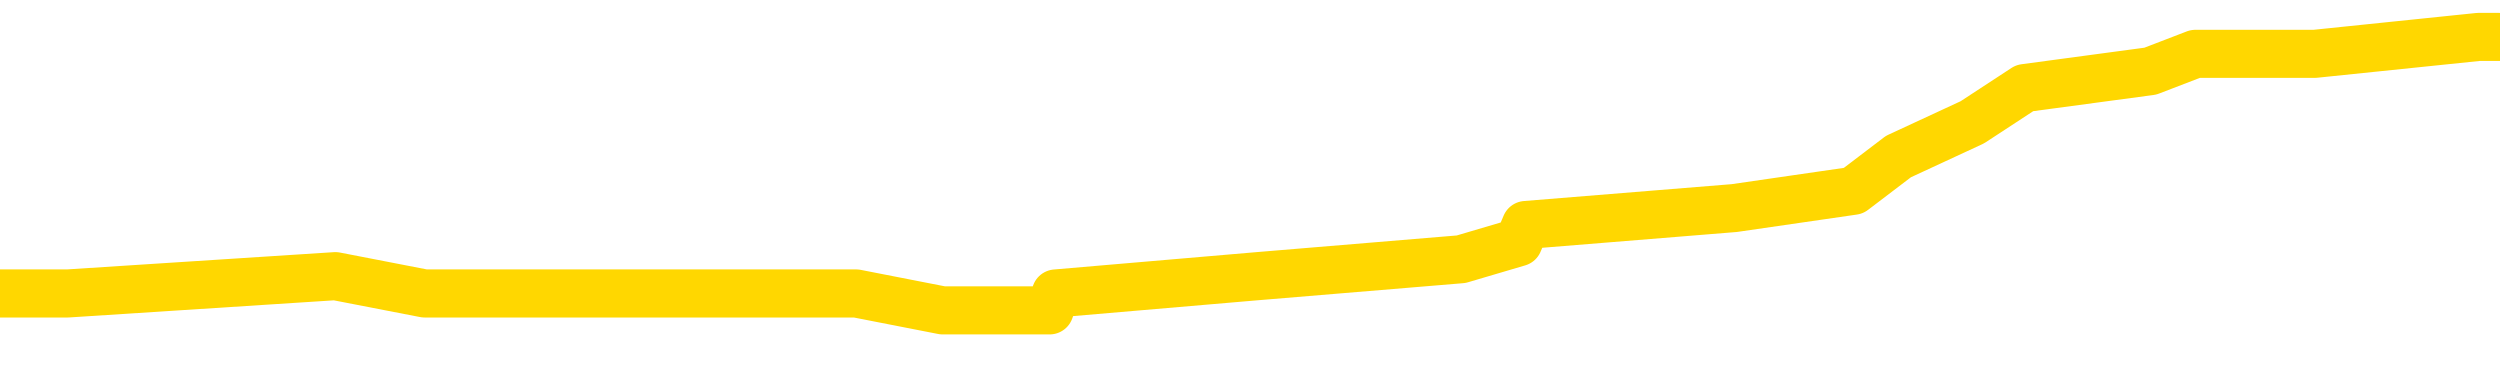 <svg xmlns="http://www.w3.org/2000/svg" version="1.1" viewBox="0 0 6500 1000">
	<path fill="none" stroke="gold" stroke-width="125" stroke-linecap="round" stroke-linejoin="round" d="M0 106321  L-732235 106321 L-732051 106277 L-731560 106188 L-731267 106143 L-730956 106054 L-730721 106010 L-730668 105921 L-730609 105832 L-730455 105787 L-730415 105698 L-730282 105654 L-729990 105610 L-729449 105610 L-728839 105565 L-728791 105565 L-728151 105521 L-728117 105521 L-727592 105521 L-727459 105476 L-727069 105387 L-726741 105298 L-726624 105209 L-726413 105120 L-725696 105120 L-725126 105076 L-725018 105076 L-724844 105032 L-724623 104943 L-724221 104898 L-724195 104809 L-723267 104720 L-723180 104631 L-723098 104542 L-723028 104453 L-722730 104409 L-722578 104320 L-720688 104365 L-720587 104365 L-720325 104365 L-720031 104409 L-719890 104320 L-719641 104320 L-719606 104276 L-719447 104231 L-718984 104142 L-718731 104098 L-718518 104009 L-718267 103964 L-717918 103920 L-716991 103831 L-716897 103742 L-716486 103698 L-715316 103609 L-714126 103564 L-714034 103475 L-714007 103386 L-713741 103297 L-713442 103208 L-713313 103120 L-713276 103031 L-712461 103031 L-712077 103075 L-711016 103120 L-710955 103120 L-710690 104009 L-710219 104854 L-710026 105698 L-709763 106543 L-709426 106499 L-709290 106454 L-708835 106410 L-708092 106365 L-708074 106321 L-707909 106232 L-707841 106232 L-707324 106188 L-706296 106188 L-706100 106143 L-705611 106099 L-705249 106054 L-704840 106054 L-704455 106099 L-702751 106099 L-702653 106099 L-702582 106099 L-702520 106099 L-702336 106054 L-701999 106054 L-701359 106010 L-701282 105965 L-701221 105965 L-701034 105921 L-700954 105921 L-700777 105876 L-700758 105832 L-700528 105832 L-700140 105787 L-699252 105787 L-699212 105743 L-699124 105698 L-699097 105610 L-698089 105565 L-697939 105476 L-697915 105432 L-697782 105387 L-697742 105343 L-696484 105298 L-696426 105298 L-695886 105254 L-695834 105254 L-695787 105254 L-695392 105209 L-695252 105165 L-695052 105120 L-694906 105120 L-694741 105120 L-694464 105165 L-694106 105165 L-693553 105120 L-692908 105076 L-692650 104987 L-692496 104943 L-692095 104898 L-692055 104854 L-691934 104809 L-691872 104854 L-691858 104854 L-691764 104854 L-691471 104809 L-691320 104631 L-690990 104542 L-690912 104453 L-690836 104409 L-690609 104276 L-690543 104187 L-690315 104098 L-690263 104009 L-690098 103964 L-689092 103920 L-688909 103875 L-688358 103831 L-687965 103742 L-687567 103698 L-686717 103609 L-686639 103564 L-686060 103520 L-685619 103520 L-685378 103475 L-685220 103475 L-684820 103386 L-684799 103386 L-684354 103342 L-683949 103297 L-683813 103208 L-683638 103120 L-683501 103031 L-683251 102942 L-682251 102897 L-682169 102853 L-682034 102808 L-681995 102764 L-681105 102719 L-680889 102675 L-680446 102630 L-680329 102586 L-680272 102542 L-679596 102542 L-679495 102497 L-679467 102497 L-678125 102453 L-677719 102408 L-677680 102364 L-676751 102319 L-676653 102275 L-676520 102230 L-676116 102186 L-676090 102141 L-675997 102097 L-675780 102052 L-675369 101963 L-674216 101875 L-673924 101786 L-673895 101697 L-673287 101652 L-673037 101563 L-673017 101519 L-672088 101474 L-672037 101385 L-671914 101341 L-671897 101252 L-671741 101208 L-671566 101119 L-671429 101074 L-671373 101030 L-671265 100985 L-671180 100941 L-670946 100896 L-670871 100852 L-670563 100807 L-670445 100763 L-670275 100718 L-670184 100674 L-670081 100674 L-670058 100630 L-669981 100630 L-669883 100541 L-669516 100496 L-669412 100452 L-668908 100407 L-668456 100363 L-668418 100318 L-668394 100274 L-668353 100229 L-668225 100185 L-668124 100140 L-667682 100096 L-667400 100052 L-666808 100007 L-666677 99963 L-666403 99874 L-666250 99829 L-666097 99785 L-666012 99696 L-665934 99651 L-665748 99607 L-665698 99607 L-665670 99562 L-665590 99518 L-665567 99473 L-665284 99385 L-664680 99296 L-663685 99251 L-663387 99207 L-662653 99162 L-662408 99118 L-662319 99073 L-661741 99029 L-661043 98984 L-660290 98940 L-659972 98895 L-659589 98807 L-659512 98762 L-658878 98718 L-658692 98673 L-658604 98673 L-658475 98673 L-658162 98629 L-658113 98584 L-657971 98540 L-657949 98495 L-656981 98451 L-656436 98406 L-655958 98406 L-655897 98406 L-655573 98406 L-655551 98362 L-655489 98362 L-655279 98317 L-655202 98273 L-655147 98228 L-655125 98184 L-655086 98140 L-655070 98095 L-654313 98051 L-654296 98006 L-653497 97962 L-653344 97917 L-652439 97873 L-651933 97828 L-651704 97739 L-651662 97739 L-651547 97695 L-651371 97650 L-650616 97695 L-650481 97650 L-650317 97606 L-649999 97562 L-649823 97473 L-648801 97384 L-648778 97295 L-648527 97250 L-648314 97161 L-647680 97117 L-647442 97028 L-647409 96939 L-647231 96850 L-647151 96761 L-647061 96717 L-646997 96628 L-646556 96539 L-646533 96494 L-645992 96450 L-645736 96405 L-645241 96361 L-644364 96317 L-644327 96272 L-644275 96228 L-644234 96183 L-644116 96139 L-643840 96094 L-643633 96005 L-643436 95916 L-643412 95827 L-643362 95738 L-643323 95694 L-643245 95650 L-642647 95561 L-642587 95516 L-642484 95472 L-642330 95427 L-641698 95383 L-641017 95338 L-640714 95249 L-640367 95205 L-640170 95160 L-640122 95072 L-639801 95027 L-639174 94983 L-639027 94938 L-638991 94894 L-638933 94849 L-638856 94760 L-638615 94760 L-638527 94716 L-638433 94671 L-638139 94627 L-638004 94582 L-637944 94538 L-637907 94449 L-637635 94449 L-636629 94405 L-636454 94360 L-636403 94360 L-636110 94316 L-635918 94227 L-635585 94182 L-635078 94138 L-634516 94049 L-634501 93960 L-634484 93915 L-634384 93827 L-634269 93738 L-634230 93649 L-634193 93604 L-634127 93604 L-634099 93560 L-633960 93604 L-633667 93604 L-633617 93604 L-633512 93604 L-633247 93560 L-632783 93515 L-632638 93515 L-632583 93426 L-632526 93382 L-632335 93337 L-631970 93293 L-631756 93293 L-631561 93293 L-631503 93293 L-631444 93204 L-631290 93160 L-631021 93115 L-630591 93337 L-630575 93337 L-630498 93293 L-630434 93248 L-630305 92937 L-630281 92893 L-629997 92848 L-629949 92804 L-629895 92759 L-629432 92715 L-629394 92715 L-629353 92670 L-629163 92626 L-628682 92582 L-628195 92537 L-628179 92493 L-628141 92448 L-627884 92404 L-627807 92315 L-627577 92270 L-627561 92181 L-627266 92092 L-626824 92048 L-626377 92004 L-625873 91959 L-625719 91915 L-625432 91870 L-625392 91781 L-625061 91737 L-624839 91692 L-624322 91603 L-624246 91559 L-623999 91470 L-623804 91381 L-623744 91337 L-622968 91292 L-622894 91292 L-622663 91248 L-622647 91248 L-622585 91203 L-622389 91159 L-621925 91159 L-621902 91114 L-621772 91114 L-620471 91114 L-620455 91114 L-620377 91070 L-620284 91070 L-620067 91070 L-619914 91025 L-619736 91070 L-619682 91114 L-619395 91159 L-619355 91159 L-618986 91159 L-618545 91159 L-618362 91159 L-618041 91114 L-617746 91114 L-617300 91025 L-617228 90981 L-616766 90892 L-616328 90847 L-616146 90803 L-614692 90714 L-614560 90670 L-614103 90581 L-613877 90536 L-613491 90447 L-612974 90358 L-612020 90269 L-611226 90180 L-610551 90136 L-610126 90047 L-609815 90003 L-609585 89869 L-608901 89736 L-608888 89602 L-608678 89425 L-608656 89380 L-608482 89291 L-607532 89247 L-607264 89158 L-606449 89113 L-606138 89024 L-606101 88980 L-606043 88891 L-605426 88847 L-604789 88758 L-603163 88713 L-602489 88669 L-601847 88669 L-601769 88669 L-601713 88669 L-601677 88669 L-601649 88624 L-601537 88535 L-601519 88491 L-601496 88446 L-601343 88402 L-601289 88313 L-601211 88269 L-601092 88224 L-600994 88180 L-600877 88135 L-600607 88046 L-600338 88002 L-600320 87913 L-600120 87868 L-599973 87779 L-599747 87735 L-599613 87690 L-599304 87646 L-599244 87602 L-598891 87513 L-598542 87468 L-598441 87424 L-598377 87335 L-598317 87290 L-597933 87201 L-597552 87157 L-597447 87112 L-597187 87068 L-596916 86979 L-596757 86935 L-596724 86890 L-596663 86846 L-596521 86801 L-596337 86757 L-596293 86712 L-596005 86712 L-595989 86668 L-595755 86668 L-595694 86623 L-595656 86623 L-595076 86579 L-594943 86534 L-594919 86357 L-594901 86045 L-594883 85690 L-594867 85334 L-594843 84978 L-594827 84711 L-594806 84400 L-594789 84089 L-594766 83911 L-594749 83733 L-594727 83600 L-594711 83511 L-594662 83377 L-594589 83244 L-594555 83022 L-594531 82844 L-594495 82666 L-594454 82488 L-594417 82399 L-594401 82221 L-594377 82088 L-594340 81999 L-594323 81866 L-594300 81777 L-594282 81688 L-594264 81599 L-594248 81510 L-594219 81377 L-594193 81243 L-594147 81199 L-594131 81110 L-594089 81065 L-594041 80976 L-593970 80887 L-593955 80799 L-593939 80710 L-593876 80665 L-593837 80621 L-593798 80576 L-593632 80532 L-593567 80487 L-593551 80443 L-593507 80354 L-593448 80309 L-593236 80265 L-593202 80220 L-593160 80176 L-593082 80132 L-592544 80087 L-592466 80043 L-592362 79954 L-592273 79909 L-592097 79865 L-591747 79820 L-591591 79776 L-591153 79731 L-590996 79687 L-590866 79642 L-590162 79554 L-589961 79509 L-589001 79420 L-588518 79376 L-588419 79376 L-588327 79331 L-588082 79287 L-588009 79242 L-587566 79153 L-587470 79109 L-587455 79064 L-587439 79020 L-587414 78975 L-586948 78931 L-586731 78887 L-586592 78842 L-586298 78798 L-586209 78753 L-586168 78709 L-586138 78664 L-585965 78620 L-585907 78575 L-585830 78531 L-585750 78486 L-585680 78486 L-585371 78442 L-585286 78397 L-585072 78353 L-585037 78309 L-584353 78264 L-584254 78220 L-584049 78175 L-584003 78131 L-583724 78086 L-583662 78042 L-583645 77953 L-583567 77908 L-583259 77819 L-583235 77775 L-583181 77686 L-583158 77642 L-583036 77597 L-582900 77508 L-582656 77464 L-582530 77464 L-581883 77419 L-581867 77419 L-581843 77419 L-581662 77330 L-581586 77286 L-581494 77241 L-581067 77197 L-580651 77152 L-580258 77064 L-580179 77019 L-580160 76975 L-579797 76930 L-579560 76886 L-579332 76841 L-579019 76797 L-578941 76752 L-578860 76663 L-578682 76574 L-578667 76530 L-578401 76441 L-578321 76397 L-578091 76352 L-577865 76308 L-577549 76308 L-577374 76263 L-577013 76263 L-576621 76219 L-576552 76130 L-576488 76085 L-576348 75996 L-576296 75952 L-576194 75863 L-575693 75819 L-575495 75774 L-575249 75730 L-575063 75685 L-574763 75641 L-574687 75596 L-574521 75507 L-573637 75463 L-573608 75374 L-573485 75285 L-572907 75240 L-572829 75196 L-572115 75196 L-571803 75196 L-571590 75196 L-571573 75196 L-571187 75196 L-570662 75107 L-570216 75063 L-569886 75018 L-569733 74974 L-569407 74974 L-569229 74929 L-569148 74929 L-568941 74840 L-568766 74796 L-567837 74751 L-566948 74707 L-566908 74662 L-566681 74662 L-566301 74618 L-565514 74574 L-565280 74529 L-565204 74485 L-564846 74440 L-564274 74351 L-564007 74307 L-563621 74262 L-563517 74262 L-563347 74262 L-562729 74262 L-562518 74262 L-562210 74262 L-562157 74218 L-562029 74173 L-561976 74129 L-561857 74084 L-561521 73995 L-560561 73951 L-560430 73862 L-560228 73818 L-559597 73773 L-559286 73729 L-558872 73684 L-558844 73640 L-558699 73595 L-558279 73551 L-556946 73551 L-556899 73506 L-556771 73417 L-556754 73373 L-556176 73284 L-555971 73240 L-555941 73195 L-555900 73151 L-555843 73106 L-555805 73062 L-555727 73017 L-555584 72973 L-555130 72928 L-555011 72884 L-554726 72839 L-554353 72795 L-554257 72751 L-553930 72706 L-553576 72662 L-553406 72617 L-553359 72573 L-553249 72528 L-553160 72484 L-553133 72439 L-553056 72350 L-552753 72306 L-552719 72217 L-552647 72172 L-552280 72128 L-551944 72084 L-551863 72084 L-551643 72039 L-551472 71995 L-551444 71950 L-550947 71906 L-550398 71817 L-549517 71772 L-549419 71683 L-549342 71639 L-549068 71594 L-548820 71506 L-548746 71461 L-548685 71372 L-548566 71328 L-548523 71283 L-548413 71239 L-548337 71150 L-547636 71105 L-547390 71061 L-547351 71016 L-547194 70972 L-546595 70972 L-546368 70972 L-546276 70972 L-545801 70972 L-545204 70883 L-544684 70839 L-544663 70794 L-544518 70750 L-544198 70750 L-543656 70750 L-543424 70750 L-543253 70750 L-542767 70705 L-542539 70661 L-542454 70616 L-542108 70572 L-541782 70572 L-541259 70527 L-540932 70483 L-540331 70438 L-540134 70349 L-540082 70305 L-540041 70261 L-539760 70216 L-539075 70127 L-538765 70083 L-538740 69994 L-538549 69949 L-538326 69905 L-538240 69860 L-537577 69771 L-537552 69727 L-537331 69638 L-537001 69594 L-536649 69505 L-536444 69460 L-536211 69371 L-535953 69327 L-535764 69238 L-535717 69193 L-535490 69149 L-535455 69104 L-535298 69060 L-535084 69016 L-534911 68971 L-534820 68927 L-534542 68882 L-534299 68838 L-533983 68793 L-533557 68793 L-533520 68793 L-533036 68793 L-532803 68793 L-532591 68749 L-532365 68704 L-531815 68704 L-531568 68660 L-530734 68660 L-530678 68615 L-530656 68571 L-530498 68526 L-530037 68482 L-529996 68437 L-529656 68349 L-529523 68304 L-529300 68260 L-528728 68215 L-528256 68171 L-528062 68126 L-527869 68082 L-527679 68037 L-527578 67993 L-527209 67948 L-527163 67904 L-527082 67859 L-525788 67815 L-525740 67771 L-525471 67771 L-525326 67771 L-524775 67771 L-524659 67726 L-524577 67682 L-524218 67637 L-523994 67593 L-523713 67548 L-523384 67459 L-522876 67415 L-522763 67370 L-522684 67326 L-522520 67281 L-522226 67281 L-521757 67281 L-521560 67326 L-521510 67326 L-520860 67281 L-520738 67237 L-520284 67237 L-520248 67192 L-519780 67148 L-519669 67104 L-519653 67059 L-519437 67059 L-519256 67015 L-518724 67015 L-517695 67015 L-517495 66970 L-517037 66926 L-516089 66837 L-515990 66792 L-515636 66703 L-515576 66659 L-515561 66614 L-515526 66570 L-515156 66526 L-515036 66481 L-514794 66437 L-514631 66392 L-514443 66348 L-514322 66303 L-513252 66214 L-512394 66170 L-512181 66081 L-512084 66036 L-511910 65947 L-511577 65903 L-511505 65859 L-511447 65814 L-511272 65814 L-510883 65770 L-510648 65725 L-510536 65681 L-510419 65636 L-509439 65592 L-509413 65547 L-508819 65458 L-508786 65458 L-508638 65414 L-508353 65369 L-507441 65369 L-506495 65369 L-506342 65325 L-506240 65325 L-506108 65281 L-505965 65236 L-505939 65192 L-505824 65147 L-505606 65103 L-504925 65058 L-504795 65014 L-504492 64969 L-504252 64880 L-503920 64836 L-503281 64791 L-502938 64702 L-502877 64658 L-502721 64658 L-501799 64658 L-501329 64658 L-501285 64658 L-501273 64614 L-501231 64569 L-501209 64525 L-501182 64480 L-501038 64436 L-500616 64391 L-500281 64391 L-500089 64347 L-499661 64347 L-499473 64302 L-499084 64213 L-498550 64169 L-498177 64124 L-498156 64124 L-497906 64080 L-497788 64036 L-497712 63991 L-497576 63947 L-497536 63902 L-497457 63858 L-497062 63813 L-496566 63769 L-496454 63680 L-496281 63635 L-495973 63591 L-495526 63546 L-495203 63502 L-495060 63413 L-494633 63324 L-494480 63235 L-494425 63146 L-493611 63102 L-493591 63057 L-493219 63013 L-493162 63013 L-492033 62968 L-491965 62968 L-491407 62924 L-491212 62879 L-491076 62835 L-490843 62791 L-490496 62746 L-490461 62657 L-490426 62613 L-490358 62524 L-490009 62479 L-489836 62435 L-489352 62390 L-489335 62346 L-489010 62301 L-488853 62257 L-487712 62168 L-487687 62124 L-487495 62035 L-487302 61990 L-487052 61946 L-487034 61901 L-486014 61857 L-485716 61812 L-485641 61768 L-485505 61679 L-485329 61634 L-484752 61546 L-484537 61501 L-484473 61457 L-484342 61412 L-484305 61323 L-483782 61279 L-483644 78798 L-483630 78798 L-483607 78798 L-483587 78798 L-483360 61234 L-482584 61234 L-482542 61234 L-482174 61234 L-482096 61190 L-482044 61145 L-481371 61101 L-480628 61056 L-480204 61056 L-479756 61012 L-478694 60967 L-478383 60879 L-477973 60879 L-477901 60834 L-477376 60834 L-477282 60834 L-477264 60834 L-476819 60790 L-476634 60701 L-475854 60612 L-475181 60567 L-474769 60434 L-474537 60345 L-474396 60301 L-474315 60212 L-474295 60167 L-474219 60167 L-474090 60123 L-473774 60167 L-473549 60167 L-473224 60123 L-473162 60123 L-472792 60123 L-472759 60123 L-472550 60123 L-471883 60123 L-471805 60123 L-471647 60034 L-471537 60034 L-471210 59989 L-471055 59945 L-470715 59945 L-470658 59856 L-470319 59767 L-470116 59722 L-470063 59634 L-468686 59589 L-468557 59545 L-468123 59500 L-467803 59456 L-466975 59367 L-466852 59322 L-466121 59233 L-465965 59144 L-465924 59100 L-465870 59056 L-465847 59011 L-465733 58967 L-465437 58922 L-465147 58878 L-465093 58833 L-464972 58789 L-464942 58744 L-464842 58700 L-464398 58700 L-464247 58655 L-463411 58655 L-462869 58611 L-462534 58611 L-462519 58566 L-462443 58522 L-462327 58477 L-462132 58433 L-461868 58389 L-461034 58344 L-460937 58300 L-460416 58255 L-460374 58211 L-460275 58166 L-459447 58166 L-459311 58122 L-458973 58122 L-458419 58077 L-458039 58033 L-457876 57988 L-457566 57944 L-456754 57899 L-456447 57855 L-456179 57855 L-455857 57855 L-455536 57899 L-455261 57899 L-454432 57811 L-454337 57766 L-454245 57633 L-454140 57499 L-453754 57366 L-453273 57277 L-453257 57232 L-453138 57188 L-452771 57099 L-452676 57055 L-451842 56966 L-451765 56921 L-451465 56877 L-451375 56832 L-450967 56743 L-450857 56654 L-450158 56610 L-449685 56566 L-449625 56521 L-449406 56432 L-449132 56388 L-449019 56343 L-447992 56299 L-447605 56254 L-447585 56210 L-447252 56165 L-447008 56121 L-446574 56076 L-446464 56032 L-446347 55987 L-445895 55899 L-445304 55854 L-444968 55810 L-443075 55765 L-442961 55676 L-442750 55632 L-441431 55587 L-441325 45583 L-441259 35712 L-441223 26597 L-441161 26597 L-440661 36512 L-439986 46294 L-439964 55321 L-439694 55232 L-438726 55232 L-438036 55187 L-437874 55143 L-437334 55098 L-437244 55054 L-436225 55009 L-435277 54920 L-434911 54965 L-434809 55009 L-434220 55009 L-434161 55009 L-434060 54965 L-433620 54876 L-433513 54831 L-433071 54787 L-432071 54654 L-431815 54520 L-431712 54387 L-431582 54298 L-431215 54209 L-430634 54120 L-430603 54076 L-430288 54031 L-428305 53987 L-428189 53942 L-428121 53942 L-427763 53898 L-426144 53853 L-425966 53853 L-425822 53853 L-425000 53898 L-424947 53942 L-424892 53942 L-424458 53942 L-423478 53987 L-423404 53987 L-422319 53942 L-422106 53942 L-421390 53853 L-421002 53809 L-420783 53720 L-420463 53631 L-419970 53542 L-419842 53497 L-419613 53409 L-419381 53320 L-419322 53275 L-419032 53231 L-418760 53142 L-417730 53097 L-416065 53053 L-415646 53008 L-415509 52964 L-415352 52964 L-415047 52919 L-414819 52831 L-414661 52786 L-414501 52697 L-414332 52608 L-414285 52564 L-414231 52519 L-414210 52519 L-413824 52475 L-413574 52475 L-413303 52475 L-413143 52475 L-413053 52475 L-411394 52475 L-411229 52519 L-410849 52475 L-410389 52475 L-409780 52386 L-408686 52341 L-408255 52297 L-408224 52253 L-408162 52208 L-408144 52164 L-406440 52119 L-406398 52075 L-405932 52030 L-405745 51986 L-405713 51897 L-405118 51852 L-405068 51808 L-404745 51763 L-404694 51719 L-404484 51674 L-404466 51630 L-404200 51541 L-404147 51497 L-403678 51452 L-403168 51363 L-403089 51363 L-402795 51319 L-402778 51274 L-402740 51230 L-402669 51185 L-402511 51141 L-401565 51141 L-401509 51141 L-400988 51141 L-400796 51096 L-400695 51096 L-400469 51052 L-399959 51052 L-399571 52253 L-399501 52253 L-399153 52208 L-398796 52164 L-397667 50874 L-397616 50785 L-397390 50741 L-397356 50696 L-397231 50607 L-397132 50607 L-396867 50607 L-396127 50652 L-395549 50652 L-395255 50652 L-394549 50652 L-394371 50607 L-394347 50607 L-393711 50563 L-393400 50518 L-393004 50518 L-392974 50474 L-392953 50429 L-392799 50385 L-392114 50385 L-392098 50385 L-391758 50385 L-391485 50341 L-391448 50296 L-391392 50207 L-391370 50163 L-391298 50118 L-390966 50074 L-390860 50029 L-390831 49940 L-390633 49896 L-390480 49851 L-389612 49807 L-389050 49718 L-389034 49718 L-388932 49674 L-388830 49718 L-388684 49718 L-388605 49718 L-388568 49674 L-388512 49629 L-388439 49585 L-388294 49540 L-387812 49540 L-387408 49496 L-386541 49540 L-386521 49540 L-386264 49540 L-386187 49540 L-386158 49496 L-386147 49407 L-386130 49362 L-385837 49318 L-385798 49273 L-385726 49229 L-385652 49184 L-385447 49140 L-385287 49007 L-384986 48873 L-384909 48695 L-384892 48562 L-384675 48473 L-384444 48473 L-384334 48518 L-383964 48562 L-383806 48562 L-383575 48562 L-383406 48562 L-383261 48518 L-383129 48473 L-381853 48384 L-381450 48295 L-381389 48251 L-381272 48162 L-380847 48117 L-380832 48028 L-380770 47984 L-380496 47895 L-380384 47851 L-380102 47762 L-379824 47717 L-379399 47628 L-379377 47584 L-379299 47539 L-379173 47495 L-378587 47450 L-378195 47406 L-377860 47361 L-377271 47317 L-377168 47317 L-376998 47273 L-376862 47273 L-376034 47228 L-374849 47184 L-374813 47139 L-374757 47139 L-374537 47095 L-374332 47095 L-374177 47095 L-373920 47050 L-373844 47006 L-373301 46961 L-373265 46917 L-373016 46872 L-372628 46828 L-371803 46783 L-371445 46739 L-371134 46739 L-370876 46694 L-370652 46650 L-370246 46606 L-370130 46561 L-369946 46517 L-369893 46517 L-369705 46472 L-369534 46428 L-369505 46383 L-369225 46339 L-368914 46294 L-368776 46250 L-368466 46205 L-368273 46205 L-368257 46161 L-367538 46161 L-367404 46072 L-367107 46028 L-367016 45983 L-366416 45983 L-366377 45939 L-366299 45894 L-365678 45850 L-365527 45761 L-365486 45716 L-365176 45672 L-364984 45627 L-364791 45538 L-364735 45449 L-364427 45405 L-364374 45361 L-364320 45405 L-364294 45405 L-364169 45405 L-363358 45361 L-363282 45316 L-362741 45272 L-362473 45227 L-361813 45183 L-360906 45138 L-360664 45094 L-360132 45049 L-359915 45005 L-358807 45049 L-358757 45049 L-357982 45049 L-357434 45005 L-357323 44960 L-357170 44871 L-357115 44827 L-356949 44783 L-356572 44738 L-356124 44694 L-356070 44649 L-355915 44605 L-355235 44560 L-355015 44516 L-354497 44471 L-353648 44382 L-353632 44338 L-351841 44293 L-351287 44249 L-351170 44204 L-350164 44160 L-350127 44116 L-349895 44116 L-349802 44116 L-349762 44116 L-349430 44071 L-349078 44027 L-348813 43938 L-348526 43893 L-348216 43804 L-347961 43715 L-347868 43671 L-347378 43626 L-347170 43582 L-346605 43538 L-346491 43582 L-346139 43538 L-346088 43538 L-346048 43538 L-345444 43449 L-344710 43360 L-344129 43271 L-343894 43182 L-343353 43048 L-343201 42959 L-342699 42915 L-342490 42826 L-342467 42826 L-342408 42782 L-341445 42782 L-341268 42737 L-340826 42693 L-340801 42604 L-340646 42559 L-340565 42559 L-340414 42604 L-339767 42604 L-339718 42559 L-338598 42515 L-337614 42470 L-337552 42426 L-336832 42381 L-335967 42337 L-335588 42293 L-335369 42293 L-334609 42248 L-334558 42204 L-334248 42115 L-333397 42115 L-333204 42070 L-333027 42026 L-332803 42026 L-332676 41981 L-332484 41981 L-332251 41937 L-332082 41981 L-331795 41937 L-331516 41937 L-331433 41892 L-331262 41848 L-331246 41759 L-331092 41714 L-331053 41670 L-330277 41626 L-330201 41626 L-329969 41537 L-329542 41492 L-329196 41448 L-328613 41403 L-328344 41403 L-328085 41403 L-327956 41314 L-327940 41270 L-327826 41225 L-327802 41181 L-327568 41136 L-327532 41092 L-326216 41092 L-326160 41048 L-325481 40959 L-324909 40959 L-324783 40959 L-324630 40959 L-324553 40959 L-324241 40870 L-323968 40825 L-323879 40736 L-323777 40736 L-322849 40692 L-322773 40692 L-322409 40692 L-322385 40647 L-322348 40603 L-321573 40514 L-321481 40469 L-321341 40425 L-320939 40381 L-320677 40381 L-320434 40425 L-320220 40381 L-320139 40381 L-320063 40381 L-319986 40381 L-319800 40425 L-319733 40425 L-319484 40425 L-319429 40381 L-319291 40336 L-319211 40247 L-319098 40203 L-318875 40158 L-318711 40114 L-318669 40069 L-318500 40025 L-318129 39980 L-318114 39936 L-317998 39891 L-317277 39847 L-317241 39803 L-317108 39803 L-316761 39758 L-316349 39758 L-316313 39758 L-316235 39714 L-316196 39669 L-315832 39625 L-315628 39580 L-315613 39536 L-315267 39491 L-314919 39491 L-314593 39491 L-314491 39447 L-314338 39447 L-314144 39402 L-313912 39402 L-313820 39402 L-313664 39402 L-313587 39402 L-313546 39358 L-313433 39313 L-313410 39269 L-313159 39269 L-313020 39180 L-312442 39047 L-311614 38958 L-311126 38869 L-311005 38824 L-310966 38780 L-310954 38735 L-310802 38646 L-310701 38558 L-310468 38513 L-310077 38424 L-309773 38380 L-309757 38335 L-309587 38291 L-309348 38202 L-308752 38202 L-308148 38157 L-308108 38157 L-308068 38157 L-307915 38113 L-307861 38068 L-307799 38024 L-307731 37979 L-307676 37891 L-307651 37846 L-307604 37802 L-307510 37713 L-307373 37668 L-307219 37624 L-307087 37579 L-307046 37579 L-307010 37535 L-306949 37490 L-306675 37401 L-306361 37357 L-306320 37268 L-306235 37224 L-306057 37179 L-305820 37135 L-305463 37090 L-305433 37046 L-304863 37001 L-304741 36957 L-304505 36912 L-304482 36912 L-304201 36868 L-303915 36868 L-303660 36868 L-303088 36823 L-302791 36779 L-302715 36734 L-302016 36690 L-301938 36646 L-301903 36601 L-301877 36557 L-301825 36468 L-301631 36423 L-301491 36334 L-301455 36290 L-301415 36245 L-300820 36201 L-300587 36156 L-300304 36468 L-300249 36734 L-300175 37046 L-300097 37313 L-299861 37224 L-299617 37179 L-299482 37135 L-299375 37090 L-299296 37046 L-298909 36957 L-298782 36912 L-298629 36868 L-298591 36823 L-298445 36779 L-298224 36734 L-298050 36690 L-297981 36646 L-297159 36557 L-297143 36557 L-296849 36512 L-296061 36468 L-295751 36468 L-295605 36423 L-295377 36379 L-295176 36290 L-294239 36245 L-294202 36201 L-294180 36156 L-294139 36068 L-293870 36023 L-293274 35979 L-293210 35934 L-293175 35890 L-293158 35845 L-292463 35845 L-292261 35845 L-292229 35845 L-291896 35845 L-291788 35801 L-291163 35712 L-290659 35667 L-290622 35578 L-290180 35578 L-290084 35534 L-289925 35534 L-289612 35534 L-289599 35534 L-289159 35578 L-288677 35623 L-288548 35623 L-288228 35623 L-288160 35578 L-287856 35578 L-287680 35534 L-287486 35489 L-287243 35401 L-287046 35312 L-287020 35223 L-286442 35178 L-286372 35134 L-285962 35089 L-285908 35045 L-285862 35000 L-285498 34956 L-285352 34911 L-285146 34867 L-285050 34867 L-284895 34823 L-284833 34778 L-284686 34689 L-284585 34645 L-284028 34645 L-284006 34734 L-283834 34778 L-283292 34823 L-283231 34823 L-283177 34734 L-283149 34645 L-283077 34600 L-283061 34511 L-282998 34467 L-282961 34378 L-282806 34333 L-282481 34289 L-281915 34244 L-281900 34200 L-281838 34111 L-281737 34022 L-281690 34022 L-281448 33978 L-281026 33978 L-280871 33978 L-279129 33889 L-278587 33844 L-277644 33800 L-277235 33755 L-276694 33666 L-276497 33622 L-276329 33578 L-276033 33533 L-275918 33489 L-275903 33489 L-275748 33444 L-275608 33400 L-275532 33311 L-275400 33311 L-275052 33311 L-274681 33355 L-274083 33355 L-273908 33355 L-273751 33311 L-273483 33266 L-273331 33266 L-273040 33400 L-273016 33489 L-272933 33578 L-272706 33666 L-272006 33622 L-271879 33578 L-271448 33533 L-271354 33489 L-270149 33489 L-270100 33444 L-269807 33444 L-269403 33400 L-269127 33311 L-269108 33266 L-268990 33222 L-268914 33177 L-268733 33133 L-268253 33088 L-267801 33000 L-267391 32955 L-267361 32911 L-266942 32866 L-266828 32866 L-266710 32866 L-266695 32866 L-266501 32822 L-266479 32733 L-266247 32688 L-265804 32644 L-265484 32555 L-265019 32555 L-264854 32510 L-264699 32466 L-264543 32466 L-264090 32466 L-263771 32466 L-263716 32510 L-263345 32510 L-263307 32555 L-262981 32555 L-262864 32510 L-262765 32466 L-262439 32377 L-262052 32333 L-261791 32288 L-261433 32199 L-261177 32155 L-259006 32110 L-258957 32066 L-258935 32021 L-258523 32021 L-258461 32021 L-258391 32066 L-258160 32066 L-257850 32021 L-257546 31932 L-257502 31888 L-257194 31843 L-257061 31799 L-256845 31755 L-256132 31710 L-255977 31710 L-255839 31666 L-255690 31666 L-255669 31666 L-255475 31621 L-255450 31577 L-255358 31532 L-255337 31488 L-255320 31443 L-255220 31399 L-254291 31354 L-253833 31354 L-252741 31265 L-252319 31265 L-251915 31221 L-251876 31176 L-251623 31132 L-250848 31043 L-250832 30999 L-250808 30954 L-250615 30910 L-249878 30865 L-249609 30821 L-249569 30776 L-249170 30687 L-249145 30643 L-248355 30598 L-247675 30554 L-246304 30510 L-246034 30465 L-245986 30421 L-245448 30332 L-245415 30287 L-245313 30198 L-244990 30154 L-244910 30109 L-244641 30109 L-243729 30065 L-243590 30065 L-243341 29976 L-242796 29976 L-242374 29931 L-242181 29887 L-242165 29887 L-242027 29798 L-241933 29754 L-241806 29709 L-241546 29665 L-241521 29576 L-241430 29531 L-241120 29487 L-241060 29442 L-240943 29442 L-240593 29442 L-239782 29442 L-239551 29353 L-238722 29353 L-238490 29265 L-238273 29220 L-237755 29220 L-237117 29176 L-236700 29131 L-236378 29087 L-235897 29042 L-235472 29042 L-235411 28998 L-235062 28998 L-235021 28953 L-235008 28909 L-234908 28820 L-234863 28820 L-234377 28775 L-233576 28775 L-233241 28775 L-232160 28731 L-231680 28686 L-231657 28642 L-231517 28598 L-230962 28553 L-230265 28509 L-229956 28464 L-229734 28420 L-229629 28375 L-229527 28286 L-228856 28242 L-228762 28197 L-228740 28197 L-228662 28153 L-228484 28153 L-228312 28153 L-228132 28108 L-228118 28064 L-228042 28020 L-227878 27975 L-227363 27931 L-227347 27886 L-227206 27886 L-226844 27842 L-226820 27842 L-226689 27797 L-226665 27753 L-226302 27708 L-225777 27619 L-225683 27575 L-225467 27486 L-225374 27441 L-225349 27397 L-224885 27353 L-224808 27353 L-224406 27308 L-223956 27308 L-222704 27264 L-222665 27219 L-222234 27175 L-222201 27130 L-221482 27086 L-221305 27041 L-221170 26997 L-220863 26952 L-220808 26908 L-220783 26819 L-220767 26730 L-220592 26686 L-220403 26641 L-219895 26641 L-219522 26285 L-219183 25885 L-219145 25530 L-218426 25218 L-218332 25174 L-218293 25129 L-217752 25129 L-217729 25085 L-217326 25040 L-216900 24996 L-216629 24996 L-216450 24951 L-216204 24863 L-216180 24818 L-216124 24729 L-215507 24685 L-215005 24640 L-214618 24640 L-213999 24685 L-213782 24685 L-213627 24729 L-212335 24640 L-212236 24596 L-211793 24507 L-211462 24462 L-211161 24373 L-210919 24329 L-210184 24240 L-209605 24196 L-208776 24151 L-208675 24107 L-208118 24062 L-207980 24018 L-206338 23973 L-206277 23973 L-206183 23973 L-205216 23973 L-205039 23929 L-204752 23929 L-204534 23929 L-204456 23884 L-204184 23884 L-204069 23840 L-203916 23795 L-203605 23751 L-203527 23706 L-203436 23706 L-203359 23662 L-203243 23662 L-203064 23618 L-202972 23573 L-202933 23529 L-202430 23529 L-202212 23484 L-202082 23484 L-201927 23440 L-201873 23395 L-201748 23395 L-201363 23351 L-200855 23306 L-200782 23262 L-200302 23217 L-200225 23173 L-200125 23173 L-199891 23128 L-199427 23128 L-199197 23128 L-199180 23128 L-198948 23128 L-198793 23128 L-198732 23128 L-198539 23084 L-198268 22995 L-197516 22951 L-196563 22951 L-196527 22906 L-196302 22906 L-195863 22906 L-195582 22817 L-195233 22773 L-194164 22728 L-193236 22728 L-193106 22728 L-193059 22728 L-192990 22684 L-192835 22684 L-192758 22595 L-192584 22506 L-192149 22417 L-191945 22373 L-191885 22284 L-191302 22239 L-191148 22150 L-191033 22106 L-190992 22061 L-190822 22017 L-190686 21972 L-190475 21883 L-190397 21839 L-190374 21795 L-190165 21706 L-189755 21661 L-189731 21617 L-189508 21572 L-189362 21528 L-189328 21483 L-189314 21439 L-189292 21394 L-189058 21350 L-188873 21305 L-188656 21261 L-188630 21216 L-187941 21172 L-187837 21128 L-187802 21083 L-187781 21039 L-187587 20994 L-187534 20950 L-187417 20861 L-187336 20861 L-187225 20816 L-186910 20772 L-186451 20727 L-186196 20683 L-185961 20594 L-185832 20550 L-185479 20505 L-185420 20461 L-185267 20416 L-184695 20327 L-184608 20283 L-184455 20194 L-184159 20105 L-183789 20016 L-183486 19927 L-183410 19883 L-183005 19838 L-182837 19838 L-182693 19838 L-182153 19838 L-182092 19838 L-182076 19749 L-181910 19705 L-181704 19660 L-181629 19660 L-181537 19616 L-181127 19571 L-181111 19527 L-181088 19527 L-180895 19482 L-180818 19883 L-180647 20283 L-180585 20638 L-180570 21039 L-180055 20994 L-179834 20950 L-179215 20861 L-178961 20816 L-178767 20772 L-178728 20727 L-178655 20727 L-178589 20727 L-177939 20727 L-177900 20772 L-177726 20772 L-177660 20772 L-176986 20772 L-176597 20683 L-176335 20638 L-176098 20594 L-176020 20505 L-176004 20416 L-175802 20372 L-175431 20283 L-175206 20238 L-174570 20194 L-174550 20194 L-174163 20149 L-174070 20149 L-174011 20105 L-173735 20060 L-173426 20060 L-173349 20016 L-172497 20060 L-172155 20283 L-171718 20550 L-171284 20772 L-170789 20994 L-170640 20950 L-170371 20994 L-169133 21039 L-169076 21128 L-167313 21172 L-167122 21128 L-166112 21083 L-165961 21039 L-165586 21128 L-165265 21216 L-164659 21305 L-164590 21394 L-164412 21350 L-163584 21305 L-163445 21261 L-163059 21216 L-162874 21172 L-162831 21128 L-162711 21083 L-162501 21039 L-162053 20950 L-161705 20905 L-161573 20861 L-161164 20816 L-160814 20816 L-160529 20772 L-160335 20727 L-160180 20727 L-160016 20683 L-159948 20638 L-159848 20638 L-159615 20594 L-159498 20594 L-159445 20550 L-158903 20550 L-158439 20505 L-157257 20505 L-157124 20505 L-157099 20505 L-157046 20505 L-156379 20505 L-155344 20416 L-155150 20372 L-154971 20327 L-154819 20327 L-154778 20283 L-154763 20283 L-154702 20238 L-154377 20194 L-153216 20149 L-153023 20105 L-152845 20060 L-151731 20016 L-150872 19971 L-150765 19971 L-150292 19927 L-150099 19927 L-147777 19883 L-147700 19838 L-147578 19749 L-147544 19705 L-147507 19616 L-147412 19482 L-147197 19393 L-146615 19305 L-146229 19260 L-145456 19216 L-145378 19171 L-144681 19171 L-144140 19171 L-144099 19127 L-143968 19127 L-143504 19082 L-143466 19038 L-143331 18993 L-142963 18949 L-142933 18904 L-142783 18904 L-142383 18860 L-140559 18904 L-139752 18860 L-139033 18860 L-139016 18860 L-138703 18771 L-138141 18726 L-137640 18682 L-137121 18638 L-137099 18593 L-135355 18549 L-135186 18504 L-134991 18460 L-134097 18415 L-133578 18326 L-133368 18282 L-133110 18237 L-132400 18193 L-131450 18148 L-130792 18104 L-130753 18015 L-130466 17971 L-130384 17926 L-130288 17926 L-130156 17882 L-130079 17882 L-129344 17882 L-129007 17837 L-128957 17882 L-128702 17882 L-128415 17837 L-127990 17837 L-127409 17793 L-127151 17793 L-126999 17748 L-126752 17748 L-126713 17748 L-125916 17704 L-125878 17659 L-125701 17659 L-125292 17570 L-125064 17570 L-124987 17570 L-124856 17570 L-124740 17526 L-124392 17481 L-124328 17437 L-124176 17393 L-123435 17348 L-123324 17304 L-123153 17259 L-123114 17215 L-122820 17215 L-122418 17215 L-122242 17215 L-122148 17215 L-121838 17170 L-121037 17126 L-120578 17037 L-120058 16992 L-119570 16948 L-118874 16903 L-117828 16859 L-117559 16859 L-117504 16815 L-117344 16815 L-117093 16815 L-116847 16770 L-116768 16726 L-116554 16637 L-116241 16592 L-115778 16503 L-115764 16459 L-115467 16459 L-115454 16414 L-114463 16370 L-113790 16325 L-113456 16236 L-112839 16236 L-112702 16192 L-112063 16148 L-111933 16103 L-110982 16014 L-110883 15925 L-110323 15881 L-109915 15881 L-109486 15881 L-109395 15836 L-108561 15836 L-108197 15836 L-108158 15881 L-108026 15925 L-107849 15925 L-107632 15925 L-107578 15881 L-107421 15792 L-107168 15747 L-106068 15703 L-105991 15658 L-105771 15614 L-105640 15525 L-105604 15481 L-105411 15436 L-105311 15392 L-104827 15347 L-104543 15303 L-104383 15258 L-104288 15169 L-104017 15125 L-103747 15080 L-103731 14903 L-103592 14769 L-103454 14636 L-103127 14458 L-102818 14369 L-102777 14325 L-102702 14236 L-102586 14191 L-101736 14102 L-101409 14058 L-101078 14013 L-100945 14013 L-100729 14013 L-100713 14013 L-100033 14013 L-99939 13924 L-99916 13880 L-99900 13791 L-99862 13746 L-99450 13658 L-99181 13613 L-99140 13569 L-98772 13569 L-98562 13524 L-97479 13524 L-97463 13480 L-97434 13435 L-97414 13435 L-97037 13346 L-96782 13302 L-96534 13213 L-96395 13124 L-96263 13080 L-95931 13035 L-95838 12991 L-95777 12946 L-95219 12902 L-95158 12857 L-95002 12813 L-94808 12768 L-94615 12724 L-94600 12679 L-94561 12635 L-94522 12590 L-94252 12546 L-94128 12502 L-94096 12457 L-93997 12457 L-93841 12457 L-93700 12457 L-93416 12413 L-93090 12413 L-92395 12368 L-92372 12368 L-91862 12368 L-91016 12368 L-90653 12324 L-90499 12279 L-89895 12279 L-89725 12279 L-89664 12279 L-89609 12235 L-88553 12190 L-88535 12190 L-87629 12190 L-87608 12190 L-87441 12146 L-87198 12146 L-87148 12101 L-87094 12012 L-86956 11968 L-86917 11923 L-85988 11879 L-85933 11879 L-85811 11879 L-85739 11879 L-85624 11879 L-85445 11923 L-84463 11879 L-84323 11879 L-84206 11790 L-83911 11701 L-83664 11657 L-83627 11612 L-83572 11657 L-83551 11657 L-83418 11657 L-83339 11657 L-83201 11612 L-82578 11612 L-82412 11568 L-81947 11568 L-81771 11479 L-81755 11434 L-81694 11390 L-81578 11345 L-81095 11301 L-80400 11257 L-80027 11212 L-79858 11168 L-78891 11123 L-78736 11079 L-78559 11079 L-78466 11034 L-78211 11034 L-78040 11034 L-77393 10990 L-77382 10990 L-76802 10945 L-76664 10945 L-76609 10856 L-75874 10812 L-75835 10767 L-75757 10767 L-75115 10723 L-74341 10723 L-74248 10678 L-74200 10678 L-74185 10634 L-74148 10634 L-74132 10545 L-74069 10501 L-74053 10456 L-74033 10456 L-73878 10412 L-73839 10367 L-73823 10323 L-73784 10278 L-73645 10234 L-73568 10189 L-73204 10145 L-72856 10100 L-72082 10056 L-71480 10012 L-71284 9967 L-71053 9967 L-70916 9923 L-70278 9923 L-69988 9878 L-69967 9878 L-69507 9834 L-69274 9834 L-69219 9789 L-69180 9745 L-68677 9700 L-68127 9656 L-67339 9611 L-66216 9611 L-65322 9567 L-65234 9567 L-64935 9522 L-64863 9478 L-64747 9433 L-63570 9389 L-63222 9345 L-63200 9300 L-62680 9256 L-62534 9211 L-62425 9167 L-62216 9122 L-62061 9078 L-62039 9033 L-61845 8989 L-61768 8944 L-61624 8900 L-60823 8855 L-60677 8811 L-60397 8767 L-60220 8722 L-59910 8678 L-59099 8633 L-58170 8633 L-56578 8589 L-56335 8544 L-55694 8500 L-55499 8455 L-55421 8411 L-54903 8366 L-54671 8366 L-54648 8322 L-54516 8322 L-54177 8277 L-54166 8233 L-53950 8188 L-53913 8144 L-53371 8100 L-52842 8011 L-52775 7966 L-52482 7922 L-51934 7833 L-51899 7788 L-51846 7744 L-51747 7655 L-51514 7655 L-50934 7655 L-50836 7699 L-50762 7699 L-50430 7655 L-49680 7610 L-49641 7566 L-48961 7566 L-48807 7566 L-48481 7522 L-48265 7477 L-48033 7477 L-47737 7433 L-47491 7388 L-47140 7344 L-47086 7299 L-46327 7255 L-45634 7166 L-45283 7077 L-44819 7032 L-44186 6988 L-43777 6943 L-43699 6988 L-43273 6988 L-42631 6943 L-42461 6943 L-41720 6899 L-41532 6855 L-41237 6810 L-40665 6766 L-40640 6721 L-39620 6721 L-39133 6677 L-39040 6677 L-38979 6632 L-38691 6588 L-38405 6543 L-38344 6499 L-38164 6499 L-37453 6454 L-37277 6410 L-37078 6365 L-36927 6321 L-36835 6277 L-36773 6232 L-36231 6232 L-35921 6188 L-35829 6099 L-35752 6010 L-35184 5965 L-35093 5965 L-34839 5876 L-34512 5787 L-34475 5654 L-34320 5521 L-34088 5476 L-33766 5432 L-32633 5387 L-32434 5343 L-31909 5298 L-31664 5298 L-31418 5254 L-31338 5209 L-31318 5120 L-31241 5076 L-31186 4987 L-31109 4943 L-31070 4898 L-30891 4809 L-30854 4765 L-30622 4720 L-29385 4676 L-29058 4631 L-29018 4542 L-28237 4498 L-28090 4453 L-27098 4409 L-26892 4409 L-26466 4409 L-26338 4409 L-25934 4453 L-25846 4409 L-25189 4365 L-24482 4320 L-23874 4276 L-23680 4231 L-23447 4142 L-22829 4098 L-22533 4009 L-22094 3964 L-21939 3920 L-21784 3875 L-21028 3787 L-20678 3742 L-20275 3742 L-20237 3698 L-19231 3698 L-18911 3698 L-18664 3653 L-17964 3564 L-17891 3520 L-17579 3475 L-16498 3431 L-16307 3386 L-16073 3386 L-15878 3342 L-15378 3297 L-14624 3297 L-14511 3297 L-14310 3297 L-14269 3253 L-14176 3208 L-13863 3164 L-13775 3120 L-13659 3075 L-13341 3075 L-13272 3031 L-13247 2986 L-12885 2942 L-12847 2897 L-12630 2853 L-12127 2897 L-11525 2942 L-11313 3031 L-11160 3075 L-11122 3075 L-11078 2986 L-11044 2942 L-10911 2897 L-10502 2853 L-10131 2808 L-10077 2764 L-10061 2719 L-9982 2675 L-9573 2630 L-9419 2586 L-9403 2497 L-9364 2453 L-9185 2364 L-9109 2319 L-8878 2275 L-8088 2230 L-8011 2230 L-7276 2141 L-7120 2097 L-6880 2008 L-6818 1919 L-6733 1875 L-6710 1786 L-6593 1697 L-6578 1608 L-6517 1519 L-6479 1474 L-6385 1430 L-6363 1430 L-6247 1385 L-6014 1341 L-5844 1252 L-5024 1252 L-4622 1208 L-4467 1208 L-3962 1208 L-3848 1208 L-3252 1208 L-2877 1163 L-2826 1163 L-2632 1119 L-1935 1119 L-1897 1074 L-1752 1074 L-1527 1030 L-1265 985 L-891 941 L-466 896 L-337 852 L-316 763 L176 763 L872 718 L1104 763 L1258 763 L2226 763 L2451 807 L2729 807 L2745 763 L3270 718 L3799 674 L3948 630 L3967 585 L4509 541 L4819 496 L4936 407 L5128 318 L5264 229 L5591 185 L5708 140 L6018 140 L6444 96 L6500 96" />
</svg>
